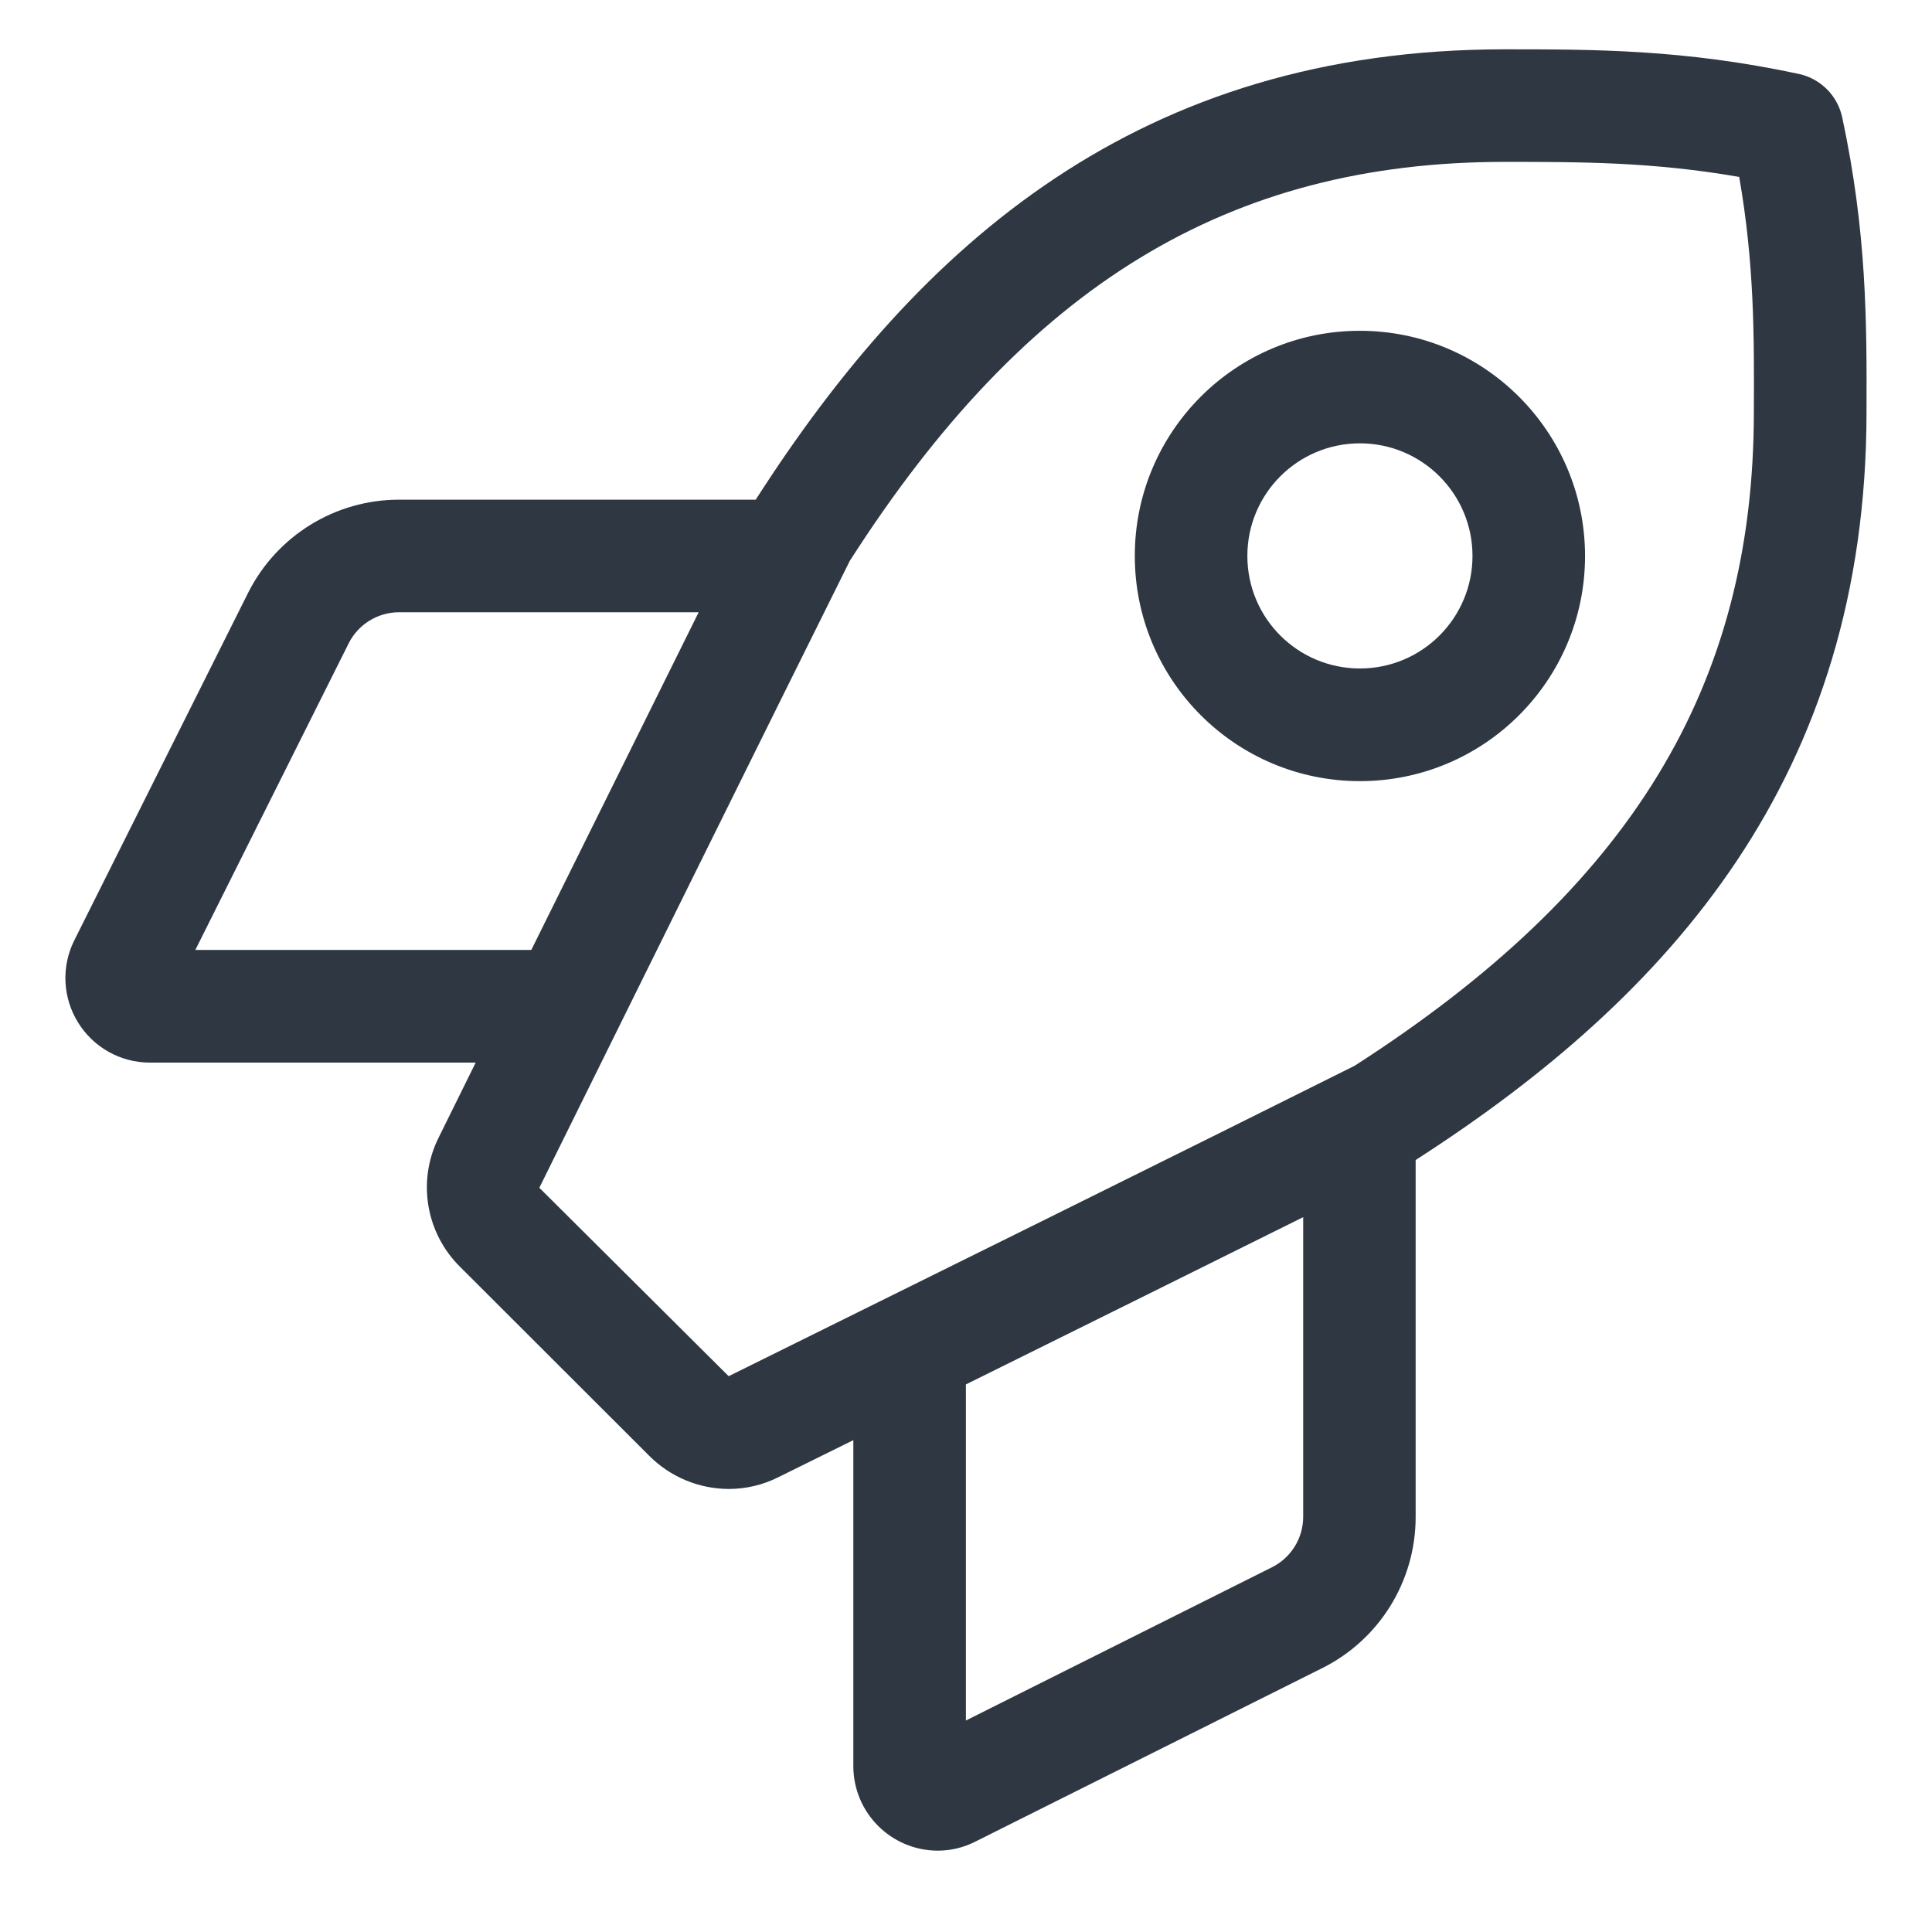<?xml version="1.0" encoding="UTF-8"?>
<svg width="19px" height="19px" viewBox="0 0 19 19" version="1.1" xmlns="http://www.w3.org/2000/svg" xmlns:xlink="http://www.w3.org/1999/xlink">
    <title>Shape</title>
    <g id="Page-1" stroke="none" stroke-width="1" fill="none" fill-rule="evenodd">
        <path d="M18.117,1.154 C18.071,0.94 17.904,0.773 17.69,0.727 C16.561,0.485 15.678,0.485 14.798,0.485 C11.209,0.485 9.049,2.391 7.432,4.914 L3.924,4.914 C3.296,4.914 2.722,5.269 2.44,5.83 L0.73,9.249 C0.602,9.506 0.616,9.812 0.768,10.056 C0.919,10.301 1.186,10.45 1.474,10.45 L4.678,10.45 L4.312,11.191 C4.102,11.615 4.188,12.126 4.524,12.458 L6.385,14.317 C6.592,14.525 6.873,14.642 7.167,14.643 C7.335,14.643 7.501,14.604 7.651,14.529 L8.392,14.163 L8.392,17.37 C8.393,17.828 8.764,18.199 9.222,18.2 C9.35,18.2 9.476,18.17 9.59,18.112 L13.005,16.404 C13.567,16.123 13.922,15.548 13.922,14.919 L13.922,11.408 C16.44,9.79 18.356,7.621 18.356,4.049 C18.359,3.165 18.359,2.284 18.117,1.154 Z M5.07,9.342 L1.921,9.342 L3.43,6.325 C3.524,6.139 3.715,6.022 3.924,6.021 L6.871,6.021 C6.389,6.992 5.773,8.235 5.225,9.342 L5.07,9.342 Z M12.816,14.919 C12.815,15.129 12.696,15.32 12.509,15.413 L9.499,16.92 L9.499,13.615 C10.606,13.067 11.845,12.453 12.816,11.97 L12.816,14.919 Z M13.322,10.481 C11.955,11.165 8.621,12.815 7.166,13.534 L5.304,11.681 C6.026,10.22 7.675,6.886 8.357,5.516 C10.094,2.803 12.083,1.592 14.798,1.592 C15.544,1.592 16.252,1.592 17.104,1.74 C17.254,2.601 17.251,3.305 17.248,4.048 C17.249,6.75 16.038,8.736 13.322,10.481 Z M13.374,3.253 C12.151,3.253 11.16,4.244 11.16,5.467 C11.16,6.69 12.151,7.682 13.374,7.682 C14.597,7.682 15.588,6.69 15.588,5.467 C15.587,4.245 14.596,3.254 13.374,3.253 L13.374,3.253 Z M13.374,6.574 C12.762,6.574 12.267,6.079 12.267,5.467 C12.267,4.856 12.762,4.36 13.374,4.36 C13.985,4.36 14.481,4.856 14.481,5.467 C14.481,6.079 13.985,6.574 13.374,6.574 Z" id="Shape" fill="#2F3842" fill-rule="nonzero"></path>
    </g>
</svg>